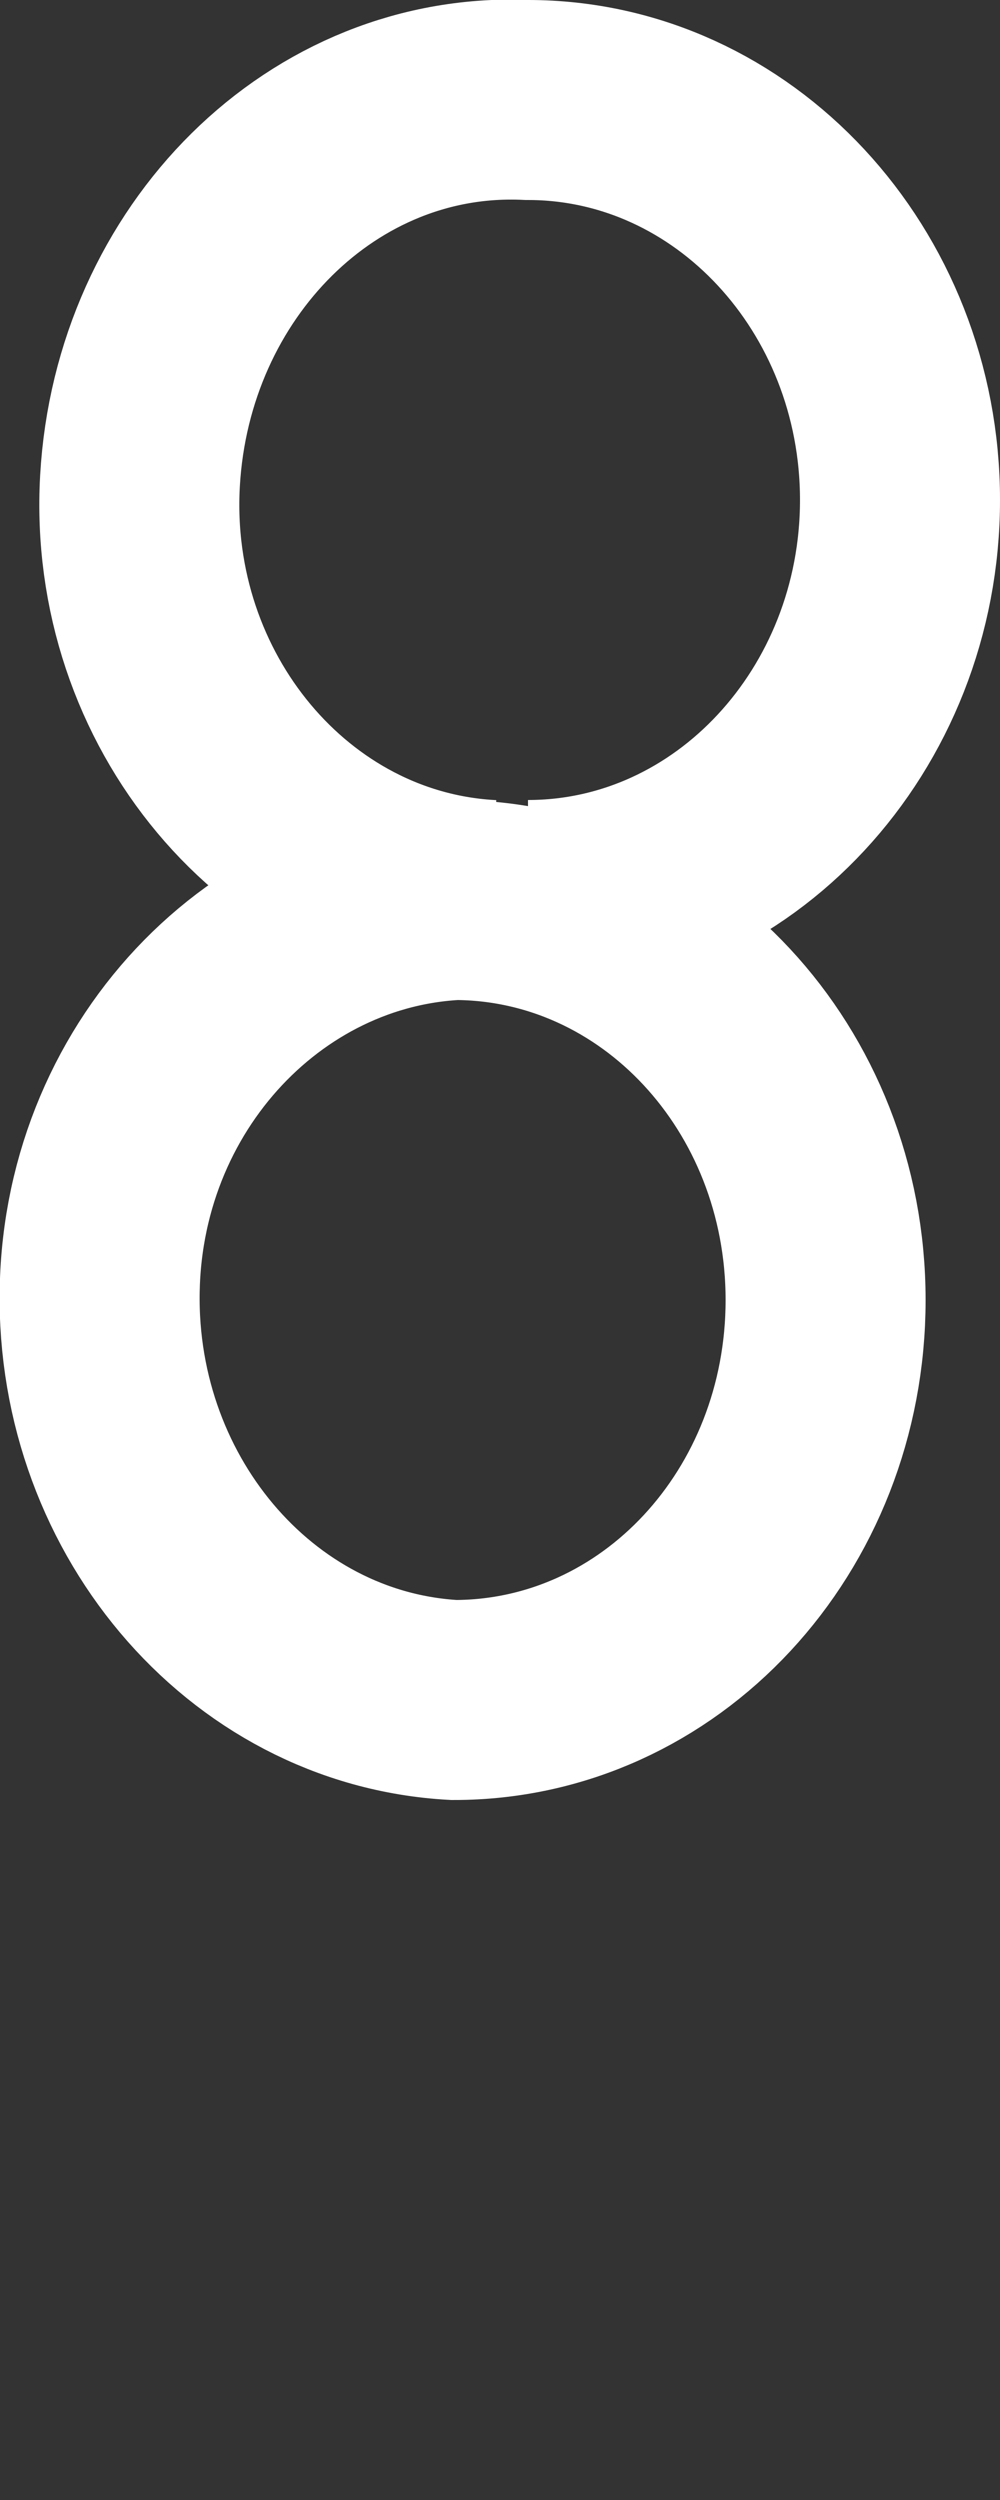<svg id="Layer_1" data-name="Layer 1" xmlns="http://www.w3.org/2000/svg" viewBox="0 0 25 62.5"><rect x="0" y="0" width="25" height="62.5" fill="#333333" stroke="none"/><defs><style>.cls-1,.cls-2{fill:none;}.cls-2{stroke:#fff;stroke-width:5px;}</style></defs><title>8</title><rect class="cls-1" x="2.5" y="2.5" width="20" height="20"/><rect class="cls-1" x="2.5" y="42.5" width="20" height="20"/><path class="cls-2" d="M8.85,20c5.13,0,9.29,4.46,9.29,10S14,40,8.85,40C3.72,39.72-.23,35,0,29.5S4.65,19.74,9.78,20C4.65,19.74.69,15,1,9.52S5.58-.25,10.7,0C15.84,0,20,4.5,20,10s-4.16,10-9.3,10" transform="translate(2.5 2.5)"/></svg>